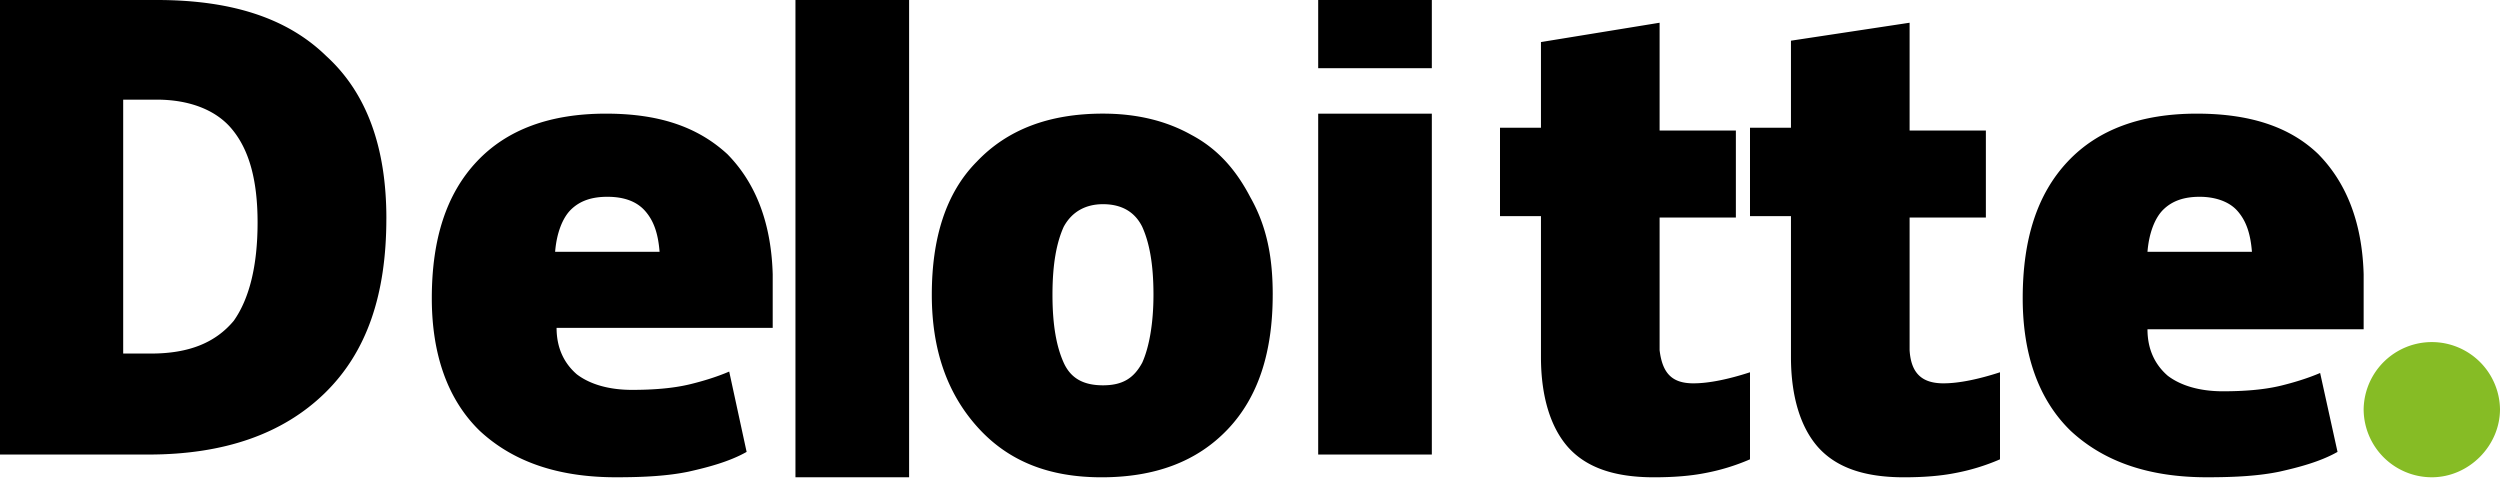 <svg xmlns="http://www.w3.org/2000/svg" width="120" height="23" viewBox="0 0 120 23">
    <g fill="none" fill-rule="nonzero">
        <path fill="#86BC25" d="M113.455 19.636a3.273 3.273 0 0 1 6.545 0c0 1.773-1.5 3.273-3.273 3.273a3.273 3.273 0 0 1-3.272-3.273"/>
        <path fill="#000" d="M18.545 10.483c0 3.67-.94 6.421-2.956 8.387-2.016 1.965-4.838 2.948-8.466 2.948H0V0h7.526c3.561 0 6.249.852 8.13 2.686 1.949 1.77 2.89 4.39 2.89 7.797m-6.182.197c0-2.031-.404-3.473-1.21-4.456-.739-.917-2.016-1.441-3.628-1.441H5.913V16.97h1.344c1.814 0 3.09-.524 3.964-1.573.74-1.048 1.143-2.62 1.143-4.717M38.182 0h5.455v22.909h-5.455zM61.09 14.148c0 2.717-.672 4.89-2.154 6.452-1.481 1.562-3.502 2.31-6.06 2.31-2.492 0-4.445-.748-5.927-2.378-1.481-1.63-2.222-3.735-2.222-6.384 0-2.717.674-4.89 2.155-6.384 1.482-1.562 3.502-2.31 6.06-2.31 1.617 0 3.031.34 4.243 1.02 1.28.678 2.155 1.697 2.828 2.988.809 1.426 1.078 2.92 1.078 4.686m-10.572 0c0 1.494.202 2.513.538 3.26.337.747.943 1.087 1.886 1.087s1.481-.34 1.885-1.087c.337-.747.539-1.902.539-3.26 0-1.494-.202-2.513-.539-3.26-.336-.68-.942-1.087-1.885-1.087-.808 0-1.482.34-1.886 1.087-.336.747-.538 1.766-.538 3.26M63.273 5.455h5.455v16.364h-5.455zM63.273 0h5.455v3.273h-5.455zM81.288 18.4c.746 0 1.695-.2 2.712-.531v4.178a10.08 10.08 0 0 1-2.17.663c-.677.133-1.491.2-2.44.2-1.898 0-3.254-.465-4.136-1.46-.813-.928-1.288-2.387-1.288-4.31v-6.765H72V6.131h1.966V2.019l5.695-.928v5.173h3.661v4.178h-3.661v6.366c.136 1.127.61 1.592 1.627 1.592M93.288 18.4c.746 0 1.695-.2 2.712-.531v4.178a10.08 10.08 0 0 1-2.17.663c-.677.133-1.491.2-2.44.2-1.898 0-3.254-.465-4.136-1.46-.813-.928-1.288-2.387-1.288-4.31v-6.765H84V6.131h1.966V1.953l5.695-.862v5.173h3.661v4.178h-3.661v6.366c.068 1.127.61 1.592 1.627 1.592M111.296 7.416c-1.393-1.353-3.342-1.961-5.85-1.961-2.645 0-4.734.744-6.196 2.3-1.463 1.556-2.16 3.72-2.16 6.562 0 2.706.767 4.871 2.299 6.36 1.601 1.488 3.76 2.232 6.545 2.232 1.393 0 2.507-.068 3.482-.27.905-.203 1.95-.474 2.785-.948l-.835-3.788c-.627.27-1.323.473-1.88.609-.836.203-1.811.27-2.786.27-1.114 0-2.02-.27-2.646-.744-.627-.541-.975-1.285-.975-2.233h10.376v-2.638c-.07-2.503-.836-4.397-2.16-5.75zm-8.217 4.669c.07-.88.348-1.624.766-2.03.418-.406.975-.609 1.741-.609.696 0 1.393.203 1.81.677.418.473.627 1.082.697 1.962h-5.014zM34.932 7.416c-1.462-1.353-3.342-1.961-5.849-1.961-2.646 0-4.735.744-6.197 2.3-1.462 1.556-2.159 3.72-2.159 6.562 0 2.706.766 4.871 2.298 6.36 1.602 1.488 3.76 2.232 6.546 2.232 1.392 0 2.506-.068 3.481-.27.905-.203 1.95-.474 2.786-.948l-.836-3.856c-.627.27-1.323.474-1.88.609-.836.203-1.81.27-2.785.27-1.115 0-2.02-.27-2.646-.744-.627-.54-.975-1.285-.975-2.232H37.09v-2.571c-.07-2.503-.836-4.397-2.159-5.75zm-8.286 4.669c.07-.88.348-1.624.766-2.03.418-.406.975-.609 1.74-.609.767 0 1.393.203 1.811.677.418.473.627 1.082.697 1.962h-5.014z"/>
    </g>
</svg>
